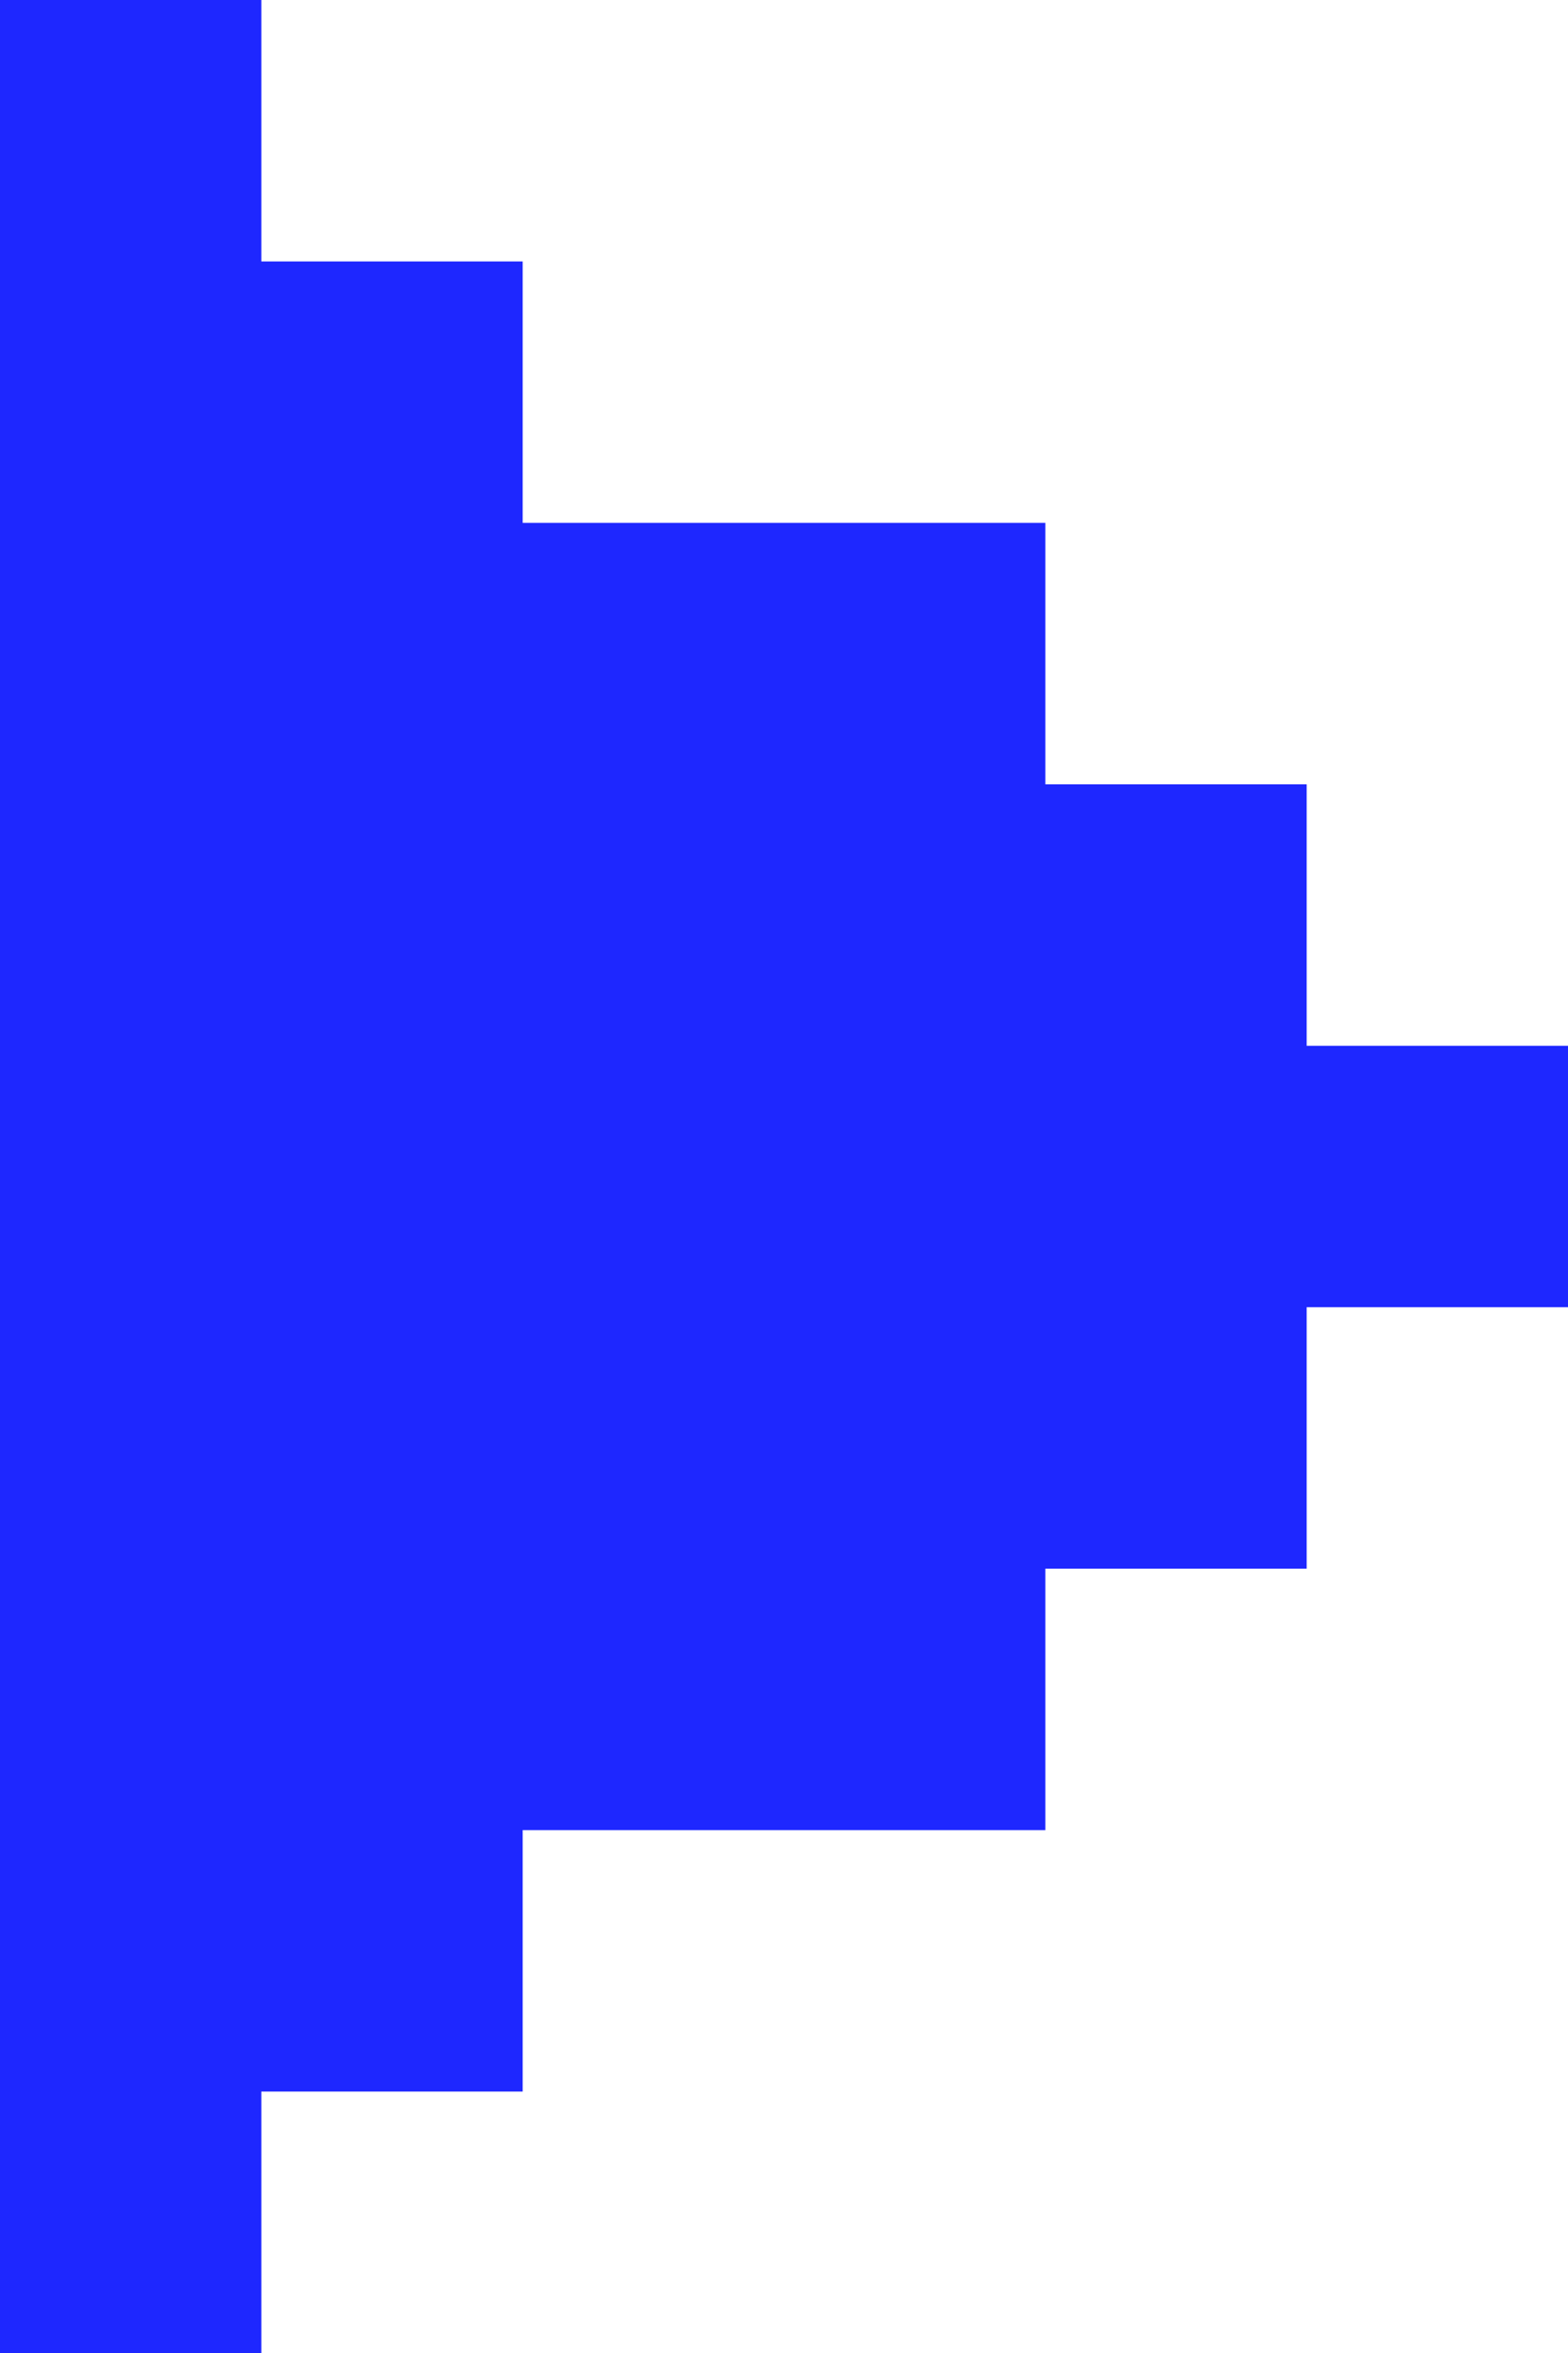 <svg height="90" viewBox="0 0 60 90" width="60" xmlns="http://www.w3.org/2000/svg"><path d="m0 0h10v10h10v10h20v10h10v10h10v10h-10v10h-10v10h-20v10h-10v10h-10z" fill="#1e27ff" fill-rule="evenodd"/></svg>